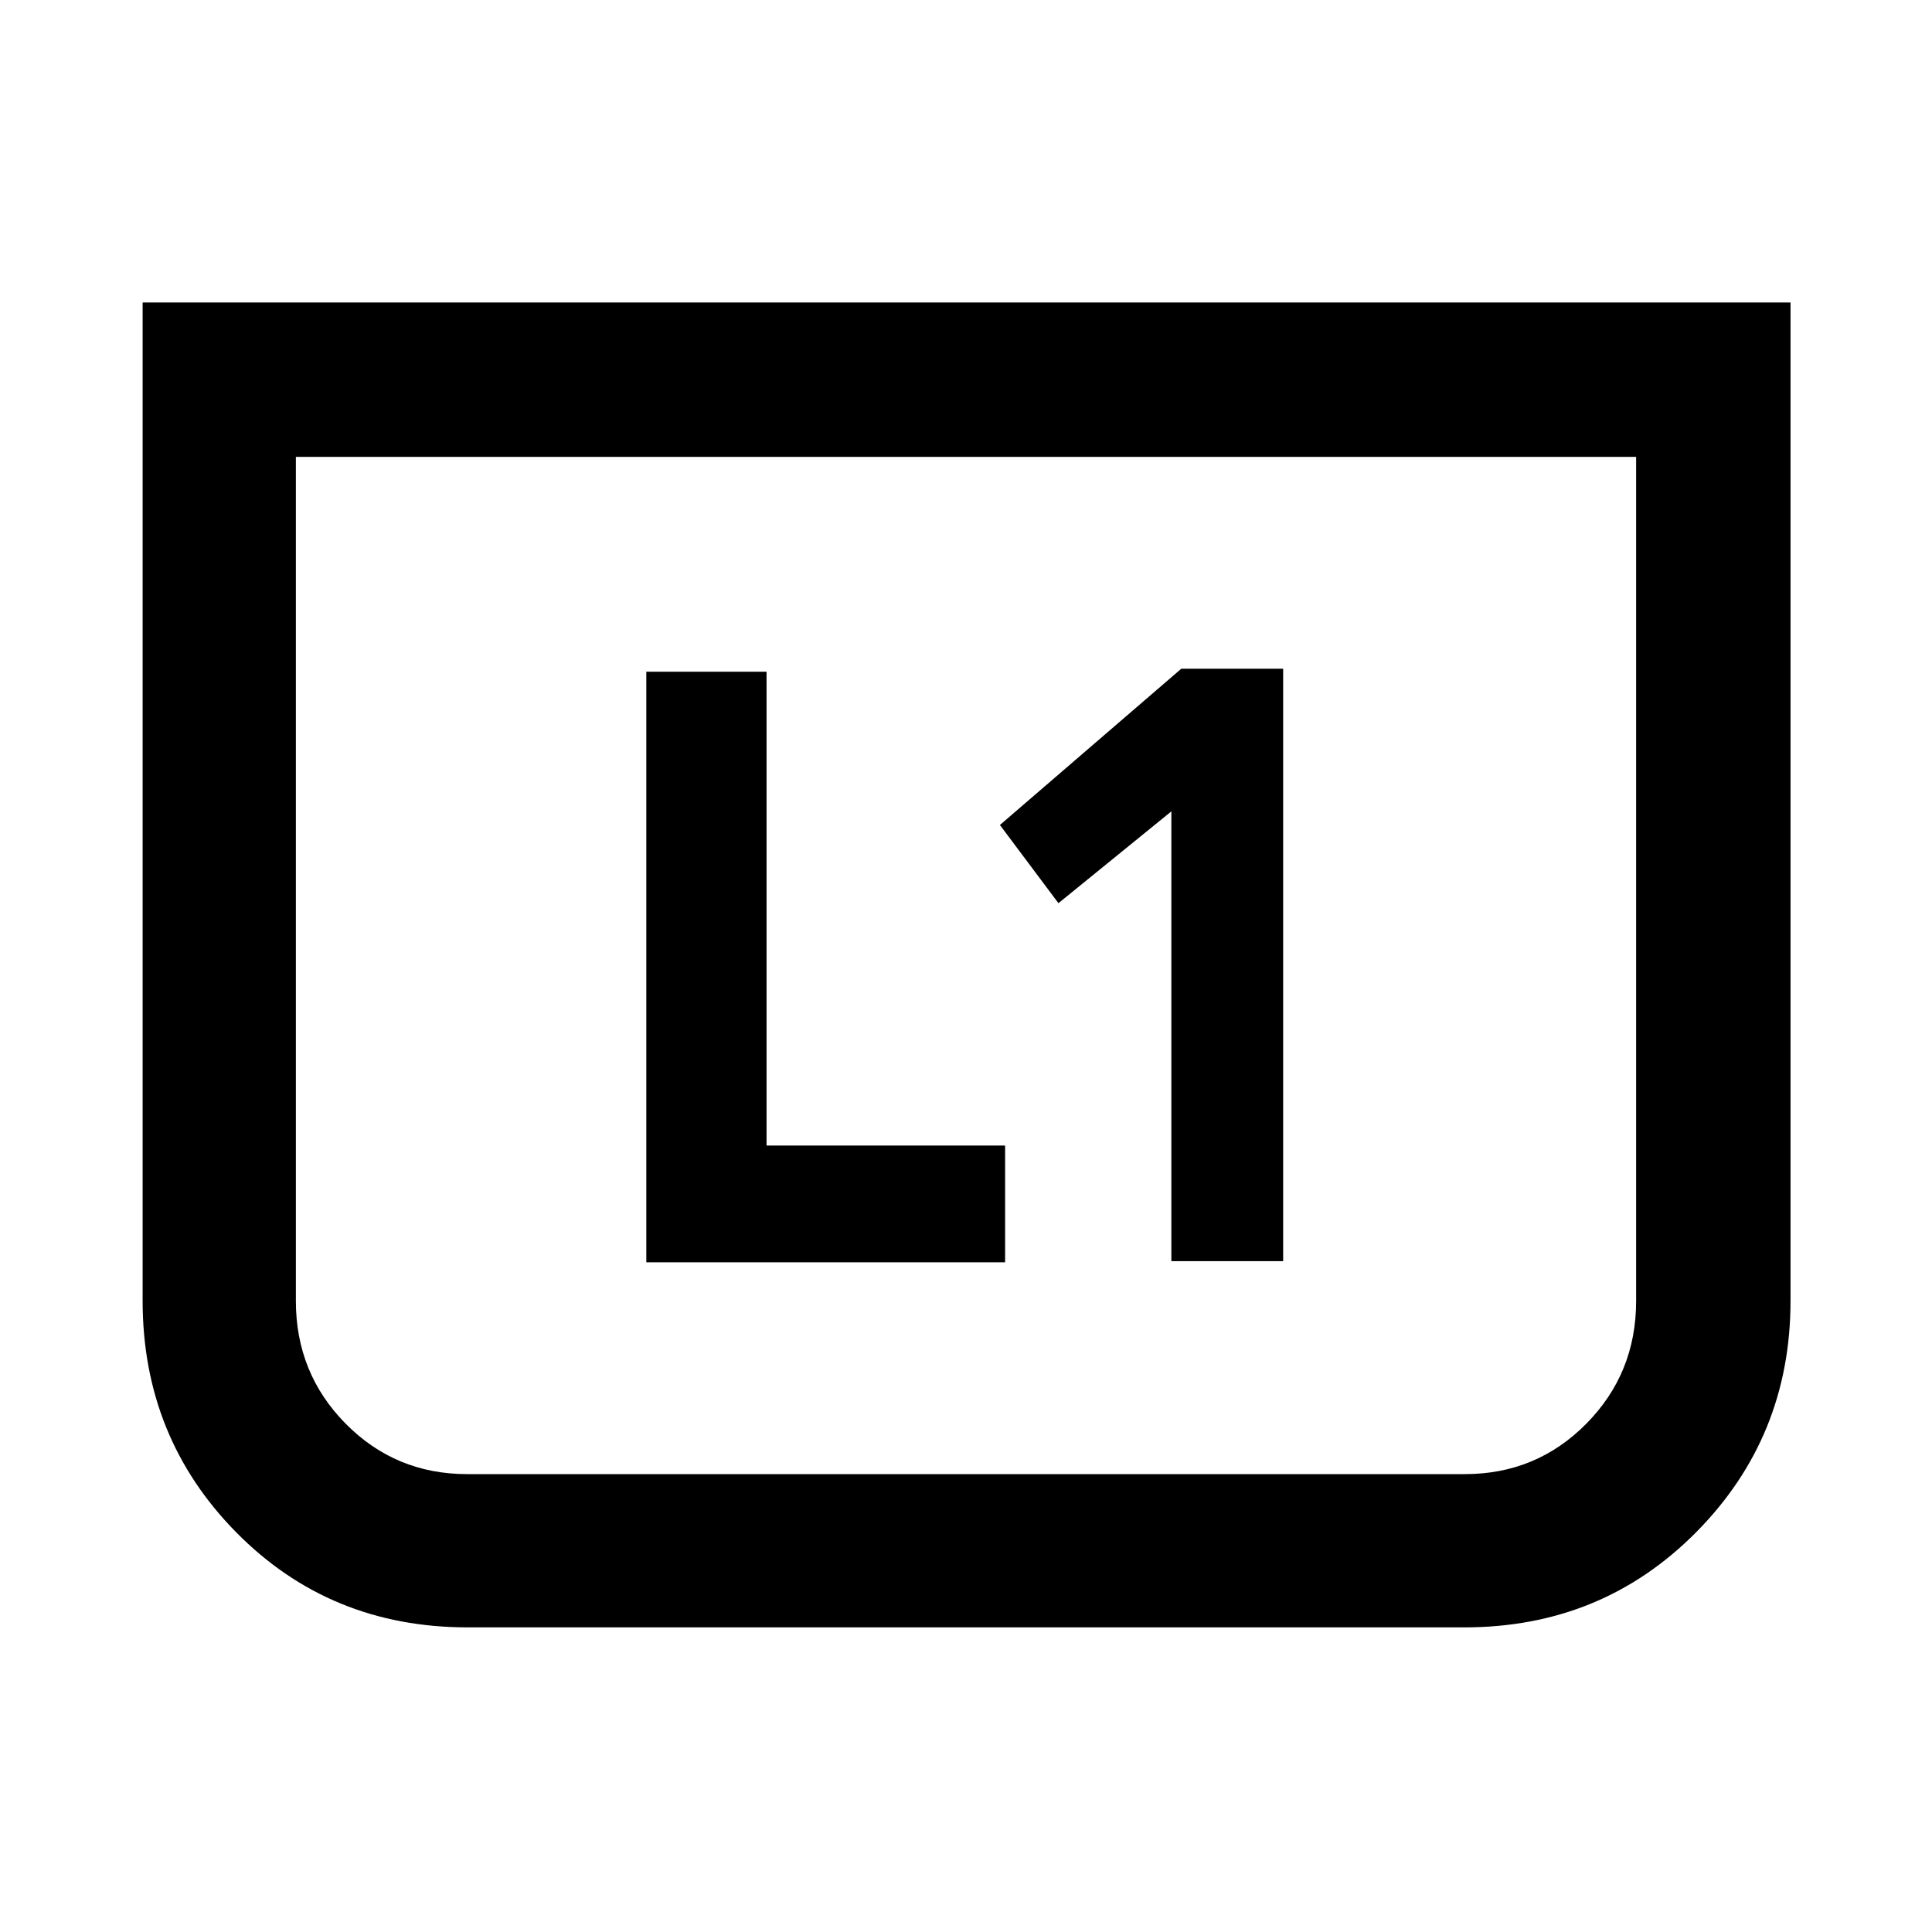 <svg xmlns="http://www.w3.org/2000/svg" height="48" viewBox="0 -960 960 960" width="48"><path d="M582.04-333.35h55.55v-294.37h-50.61l-90.13 77.65 29.08 38.85 56.11-45.61v223.48Zm-260.89.57h178.28v-58H380.89v-235.44h-59.74v293.44ZM889.7-809.7v496.05q0 67.65-46.86 114.97-46.86 47.31-115.19 47.31h-495.3q-68.39 0-114.94-47.19-46.54-47.2-46.54-115.12V-809.7H889.7Zm-76.72 76.72H147.02v419.43q0 35.95 24.76 60.99t60.33 25.04h495.78q35.57 0 60.33-25.04 24.76-25.04 24.76-60.99v-419.43Zm0 0H147.02h665.96Z"/></svg>